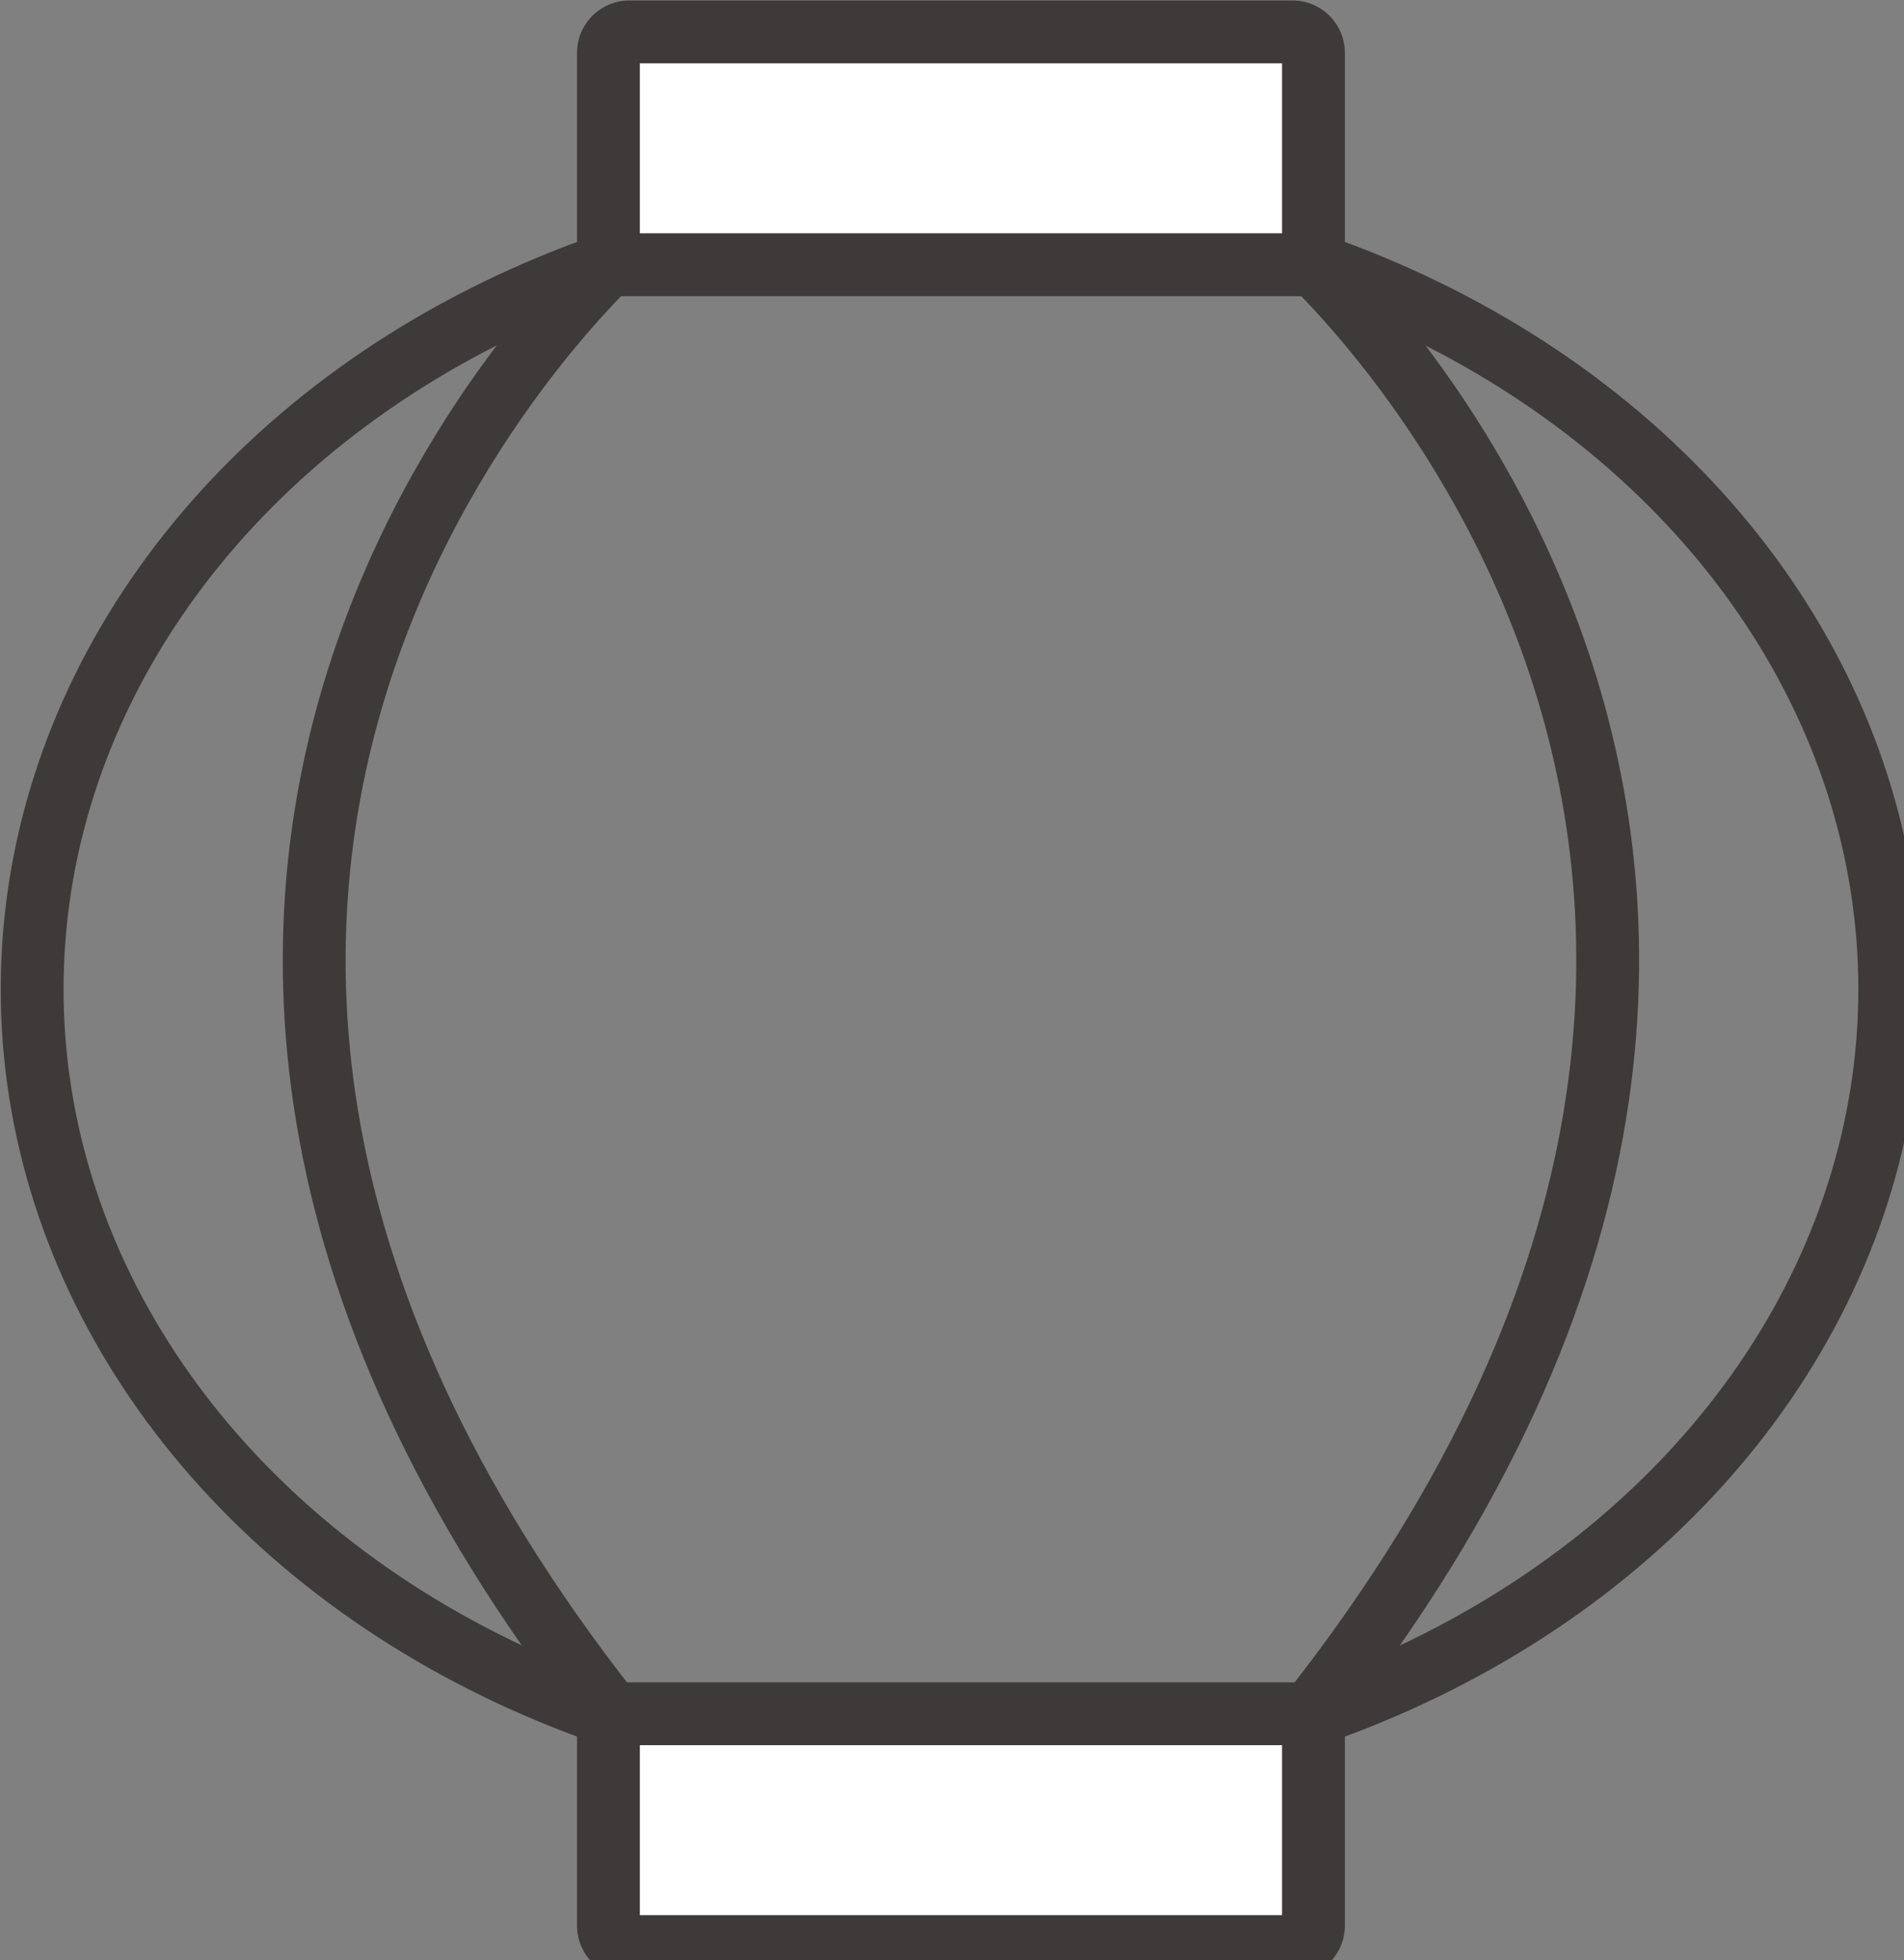 <?xml version="1.0" encoding="UTF-8" standalone="no"?>

<svg
   version="1.1"
   id="svg1"
   width="50"
   height="51.46"
   viewBox="0 0 50 51.46"
   xml:space="preserve"
   xmlns="http://www.w3.org/2000/svg"
   xmlns:svg="http://www.w3.org/2000/svg"><rect x="0" y="0" width="50" height="51.46" fill="#808080" stroke="none"/><defs
     id="defs1"><style
       id="style1">
      .cls-1 {
        fill: none;
      }

      .cls-1, .cls-3 {
        stroke: #3e3a39;
        stroke-miterlimit: 10;
        stroke-width: 30px;
      }

      .cls-2 {
        clip-path: url(#clip-path);
      }

      .cls-3 {
        fill: #fff;
      }
    </style><clipPath
       id="clip-path"><ellipse
         class="cls-1"
         cx="500"
         cy="500"
         rx="443.47"
         ry="374.18"
         id="ellipse1" /></clipPath></defs><g
     id="layer-MC0"
     transform="translate(-3964.65,2246.019)"><g
       id="g4"
       transform="matrix(0.055,0,0,0.055,3962.385,-2247.546)"><g
         id="g292"><g
           id="g3"><g
             class="cls-2"
             clip-path="url(#clip-path)"
             id="g2"><path
               class="cls-1"
               d="m 340,146 c 0,0 -334.8,293.18 0,708.41"
               id="path1-3" /><path
               class="cls-1"
               d="m 660,145.79 c 0,0 334.8,293.21 0,708.42"
               id="path2-0" /></g><ellipse
             class="cls-1"
             cx="500"
             cy="500"
             rx="443.47"
             ry="374.18"
             id="ellipse2" /></g><path
           class="cls-3"
           d="M 626,845.86 H 331.69 V 947 a 10,10 0 0 0 10,10 h 316.62 a 10,10 0 0 0 10,-10 V 845.86 Z"
           id="path3-7" /><path
           class="cls-3"
           d="M 626,154.14 H 331.69 V 53 a 10,10 0 0 1 10,-10 h 316.62 a 10,10 0 0 1 10,10 v 101.14 z"
           id="path4-6" /></g></g></g></svg>
